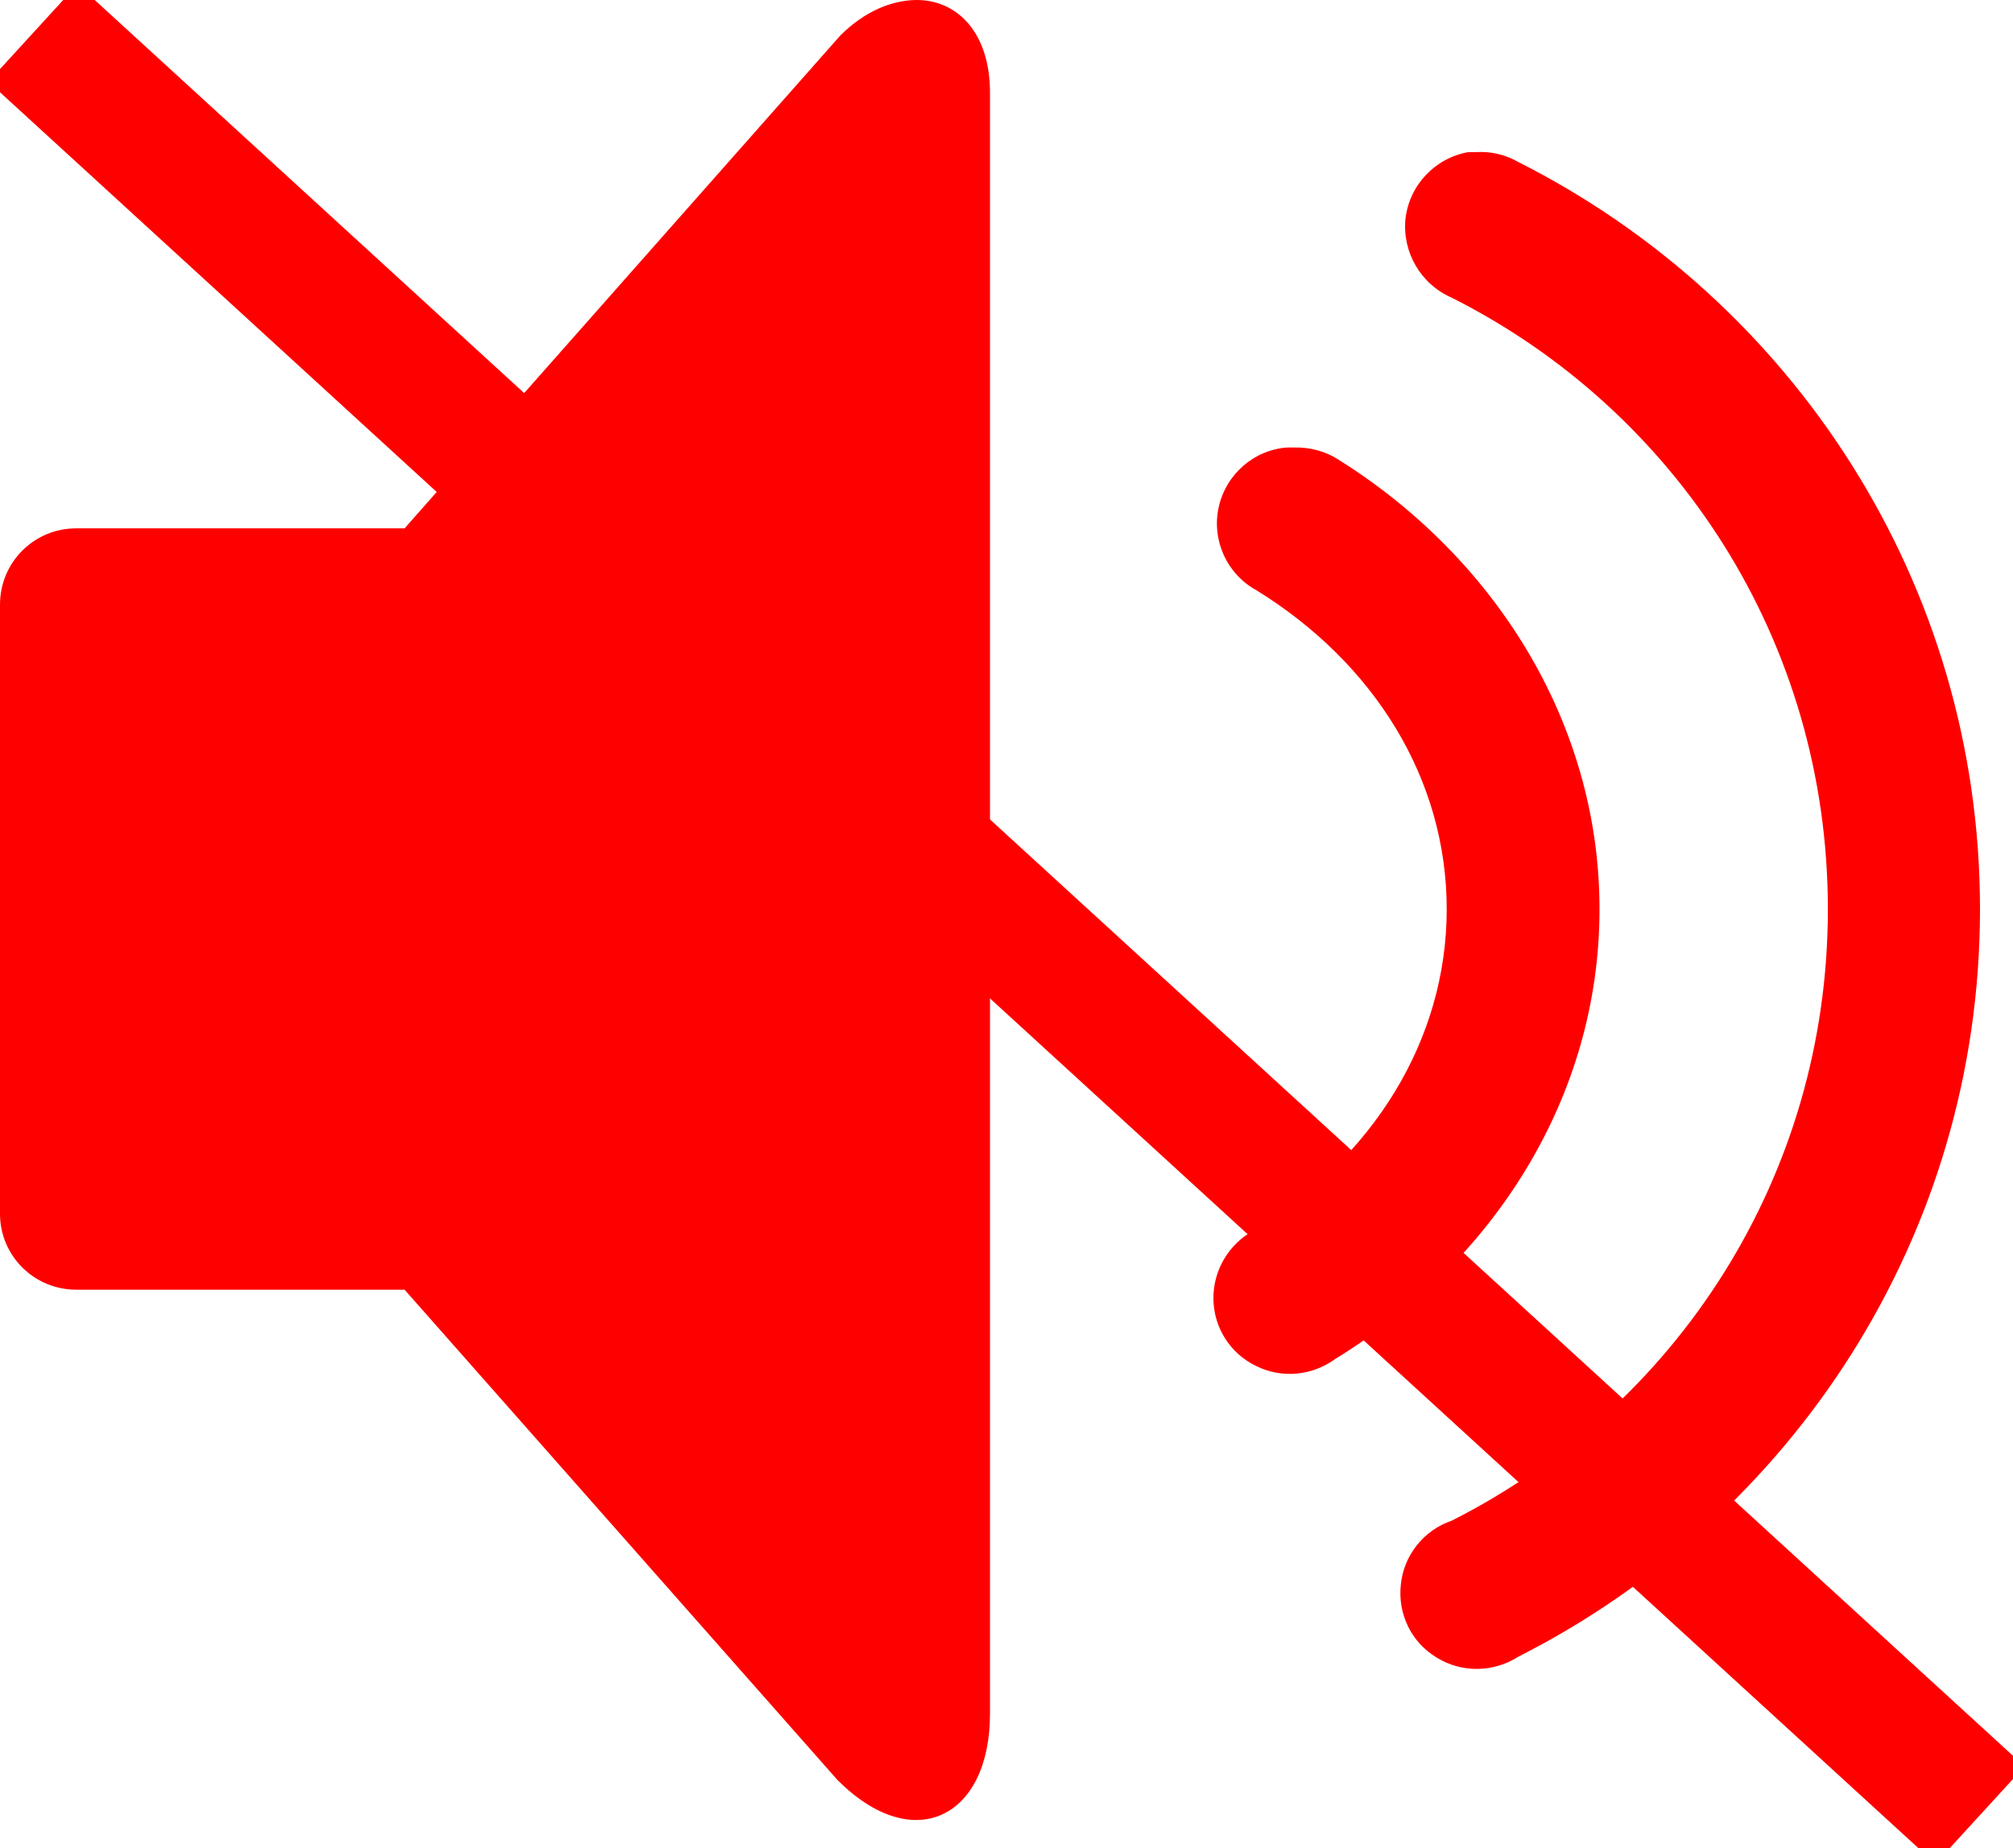 <svg xmlns="http://www.w3.org/2000/svg" viewBox="0 0 61 56" width="61" height="56">
	<style>
		tspan { white-space:pre }
		.shp0 { fill: red } 
	</style>
	<path id="Path 1482" class="shp0" d="M27.76 0C27.03 0.01 26.21 0.33 25.46 1.08L12.26 16.01L2.31 16.01C1.03 16.01 0 17.04 0 18.32L0 36.78C0 38.05 1.03 39.08 2.31 39.08L12.26 39.08L25.38 53.94C27.69 56.25 30 55.07 30 51.93L30 2.81C30 0.98 29 -0.01 27.76 0ZM44.49 4.61C43.49 4.79 42.71 5.6 42.59 6.63C42.49 7.64 43.05 8.61 43.99 9.02C50.77 12.43 55.39 19.41 55.39 27.55C55.39 35.68 50.77 42.66 43.99 46.08C43.14 46.37 42.54 47.13 42.45 48.01C42.35 48.91 42.77 49.77 43.54 50.23C44.3 50.7 45.26 50.68 46.01 50.2C54.3 46.01 60 37.45 60 27.55C60 17.65 54.3 9.09 46.01 4.91C45.61 4.68 45.16 4.58 44.71 4.61C44.64 4.61 44.57 4.61 44.49 4.61ZM39.01 13.56C38 13.63 37.15 14.37 36.93 15.37C36.71 16.37 37.18 17.4 38.08 17.89C41.64 20.09 43.84 23.6 43.84 27.55C43.84 31.52 41.6 35.08 38 37.28C37.24 37.69 36.76 38.49 36.77 39.36C36.78 40.22 37.27 41.01 38.06 41.39C38.84 41.78 39.76 41.69 40.46 41.18C45.24 38.25 48.47 33.26 48.47 27.55C48.47 21.87 45.26 16.86 40.53 13.91C40.15 13.67 39.69 13.55 39.23 13.56C39.16 13.56 39.08 13.56 39.01 13.56Z" />
		
	<line x1="60" y1="55" x2="1" y2="1" style="stroke: red; stroke-width: 4px;" />
</svg>
